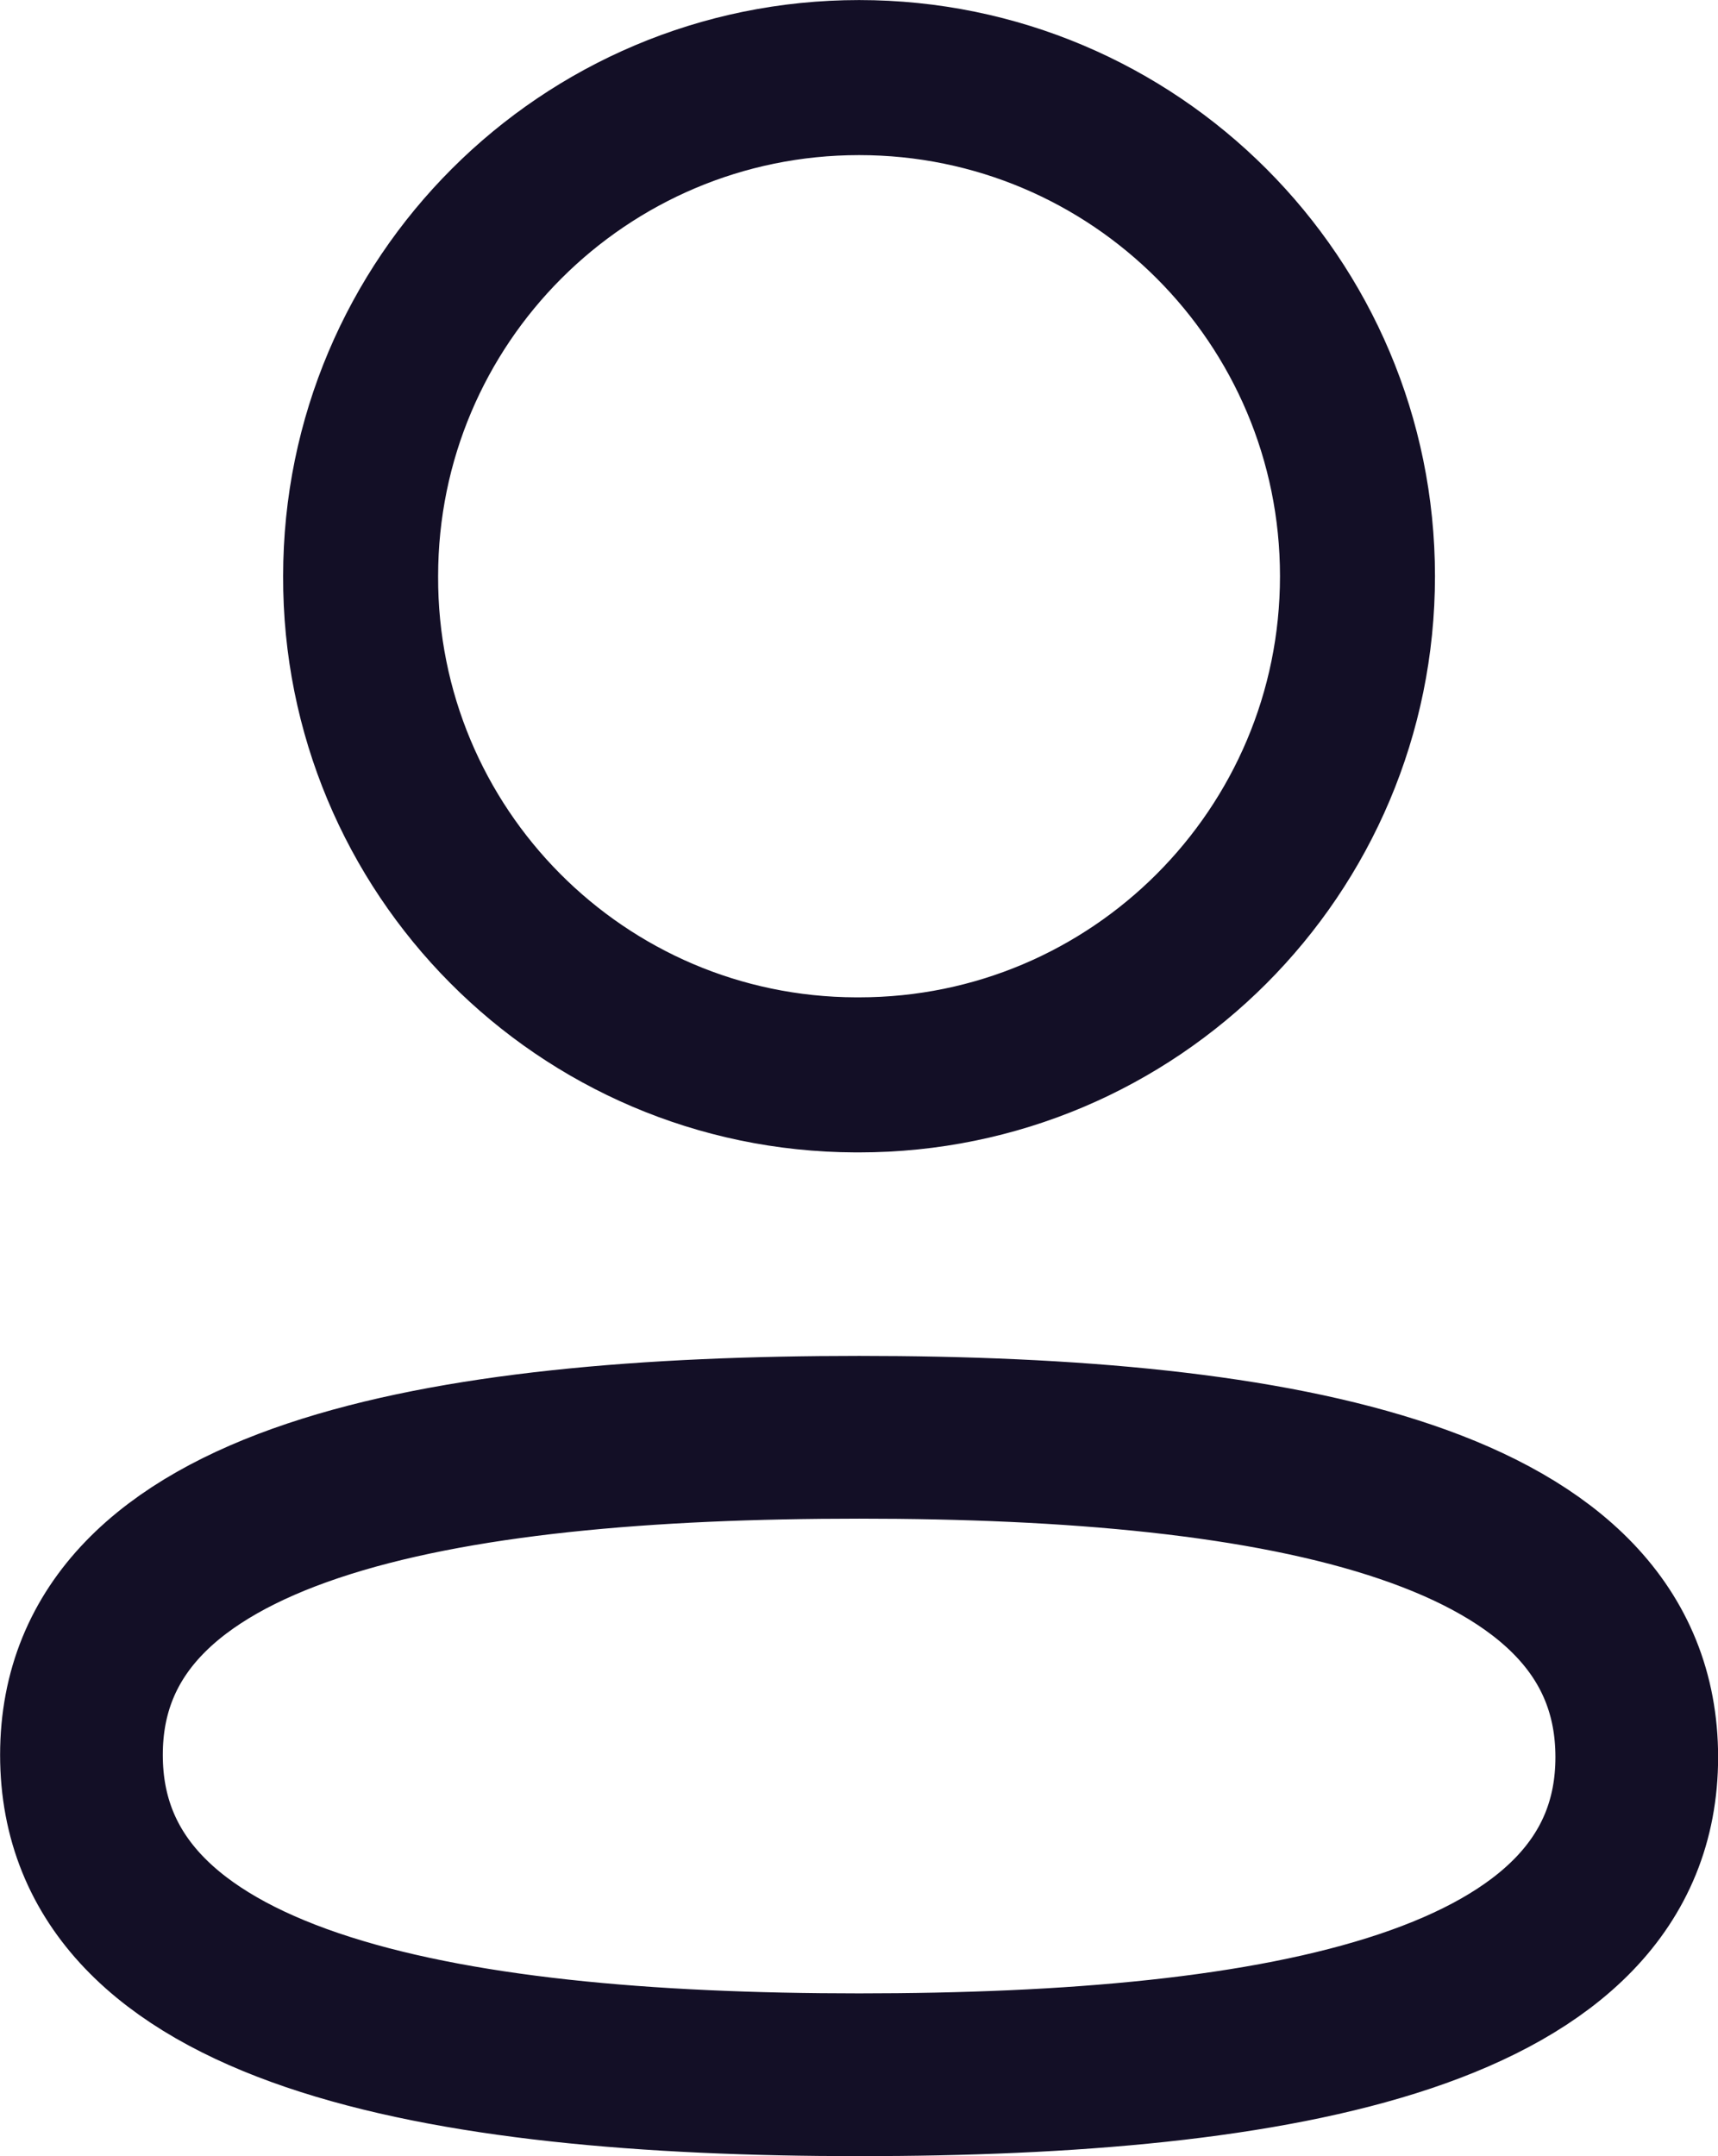 <?xml version="1.0" encoding="UTF-8" standalone="no"?>
<svg
   width="15.84"
   height="19.87"
   viewBox="0 0 15.84 19.87"
   fill="none"
   version="1.1"
   id="svg1"
   sodipodi:docname="ProfilefullName_ico.svg"
   xmlns:inkscape="http://www.inkscape.org/namespaces/inkscape"
   xmlns:sodipodi="http://sodipodi.sourceforge.net/DTD/sodipodi-0.dtd"
   xmlns="http://www.w3.org/2000/svg"
   xmlns:svg="http://www.w3.org/2000/svg">
  <defs
     id="defs1" />
  <sodipodi:namedview
     id="namedview1"
     pagecolor="#ffffff"
     bordercolor="#000000"
     borderopacity="0.25"
     inkscape:showpageshadow="2"
     inkscape:pageopacity="0.0"
     inkscape:pagecheckerboard="0"
     inkscape:deskcolor="#d1d1d1" />
  <g
     id="Iconly/Light/Profile"
     transform="translate(-4.064,-2.1)">
    <g
       id="Profile">
      <path
         id="Stroke 1"
         fill-rule="evenodd"
         clip-rule="evenodd"
         d="m 11.985,15.346 c -3.868,0 -7.17,0.585 -7.17,2.927 0,2.342 3.282,2.948 7.17,2.948 3.868,0 7.17,-0.586 7.17,-2.927 0,-2.341 -3.281,-2.948 -7.17,-2.948 z"
         stroke="#130f26"
         stroke-width="1.5"
         stroke-linecap="round"
         stroke-linejoin="round" />
      <path
         id="Stroke 3"
         fill-rule="evenodd"
         clip-rule="evenodd"
         d="m 11.985,12.006 c 2.538,0 4.595,-2.058 4.595,-4.596 0,-2.538 -2.057,-4.595 -4.595,-4.595 -2.538,0 -4.596,2.057 -4.596,4.595 -0.009,2.53 2.035,4.588 4.564,4.596 z"
         stroke="#130f26"
         stroke-width="1.429"
         stroke-linecap="round"
         stroke-linejoin="round" />
    </g>
  </g>
</svg>
